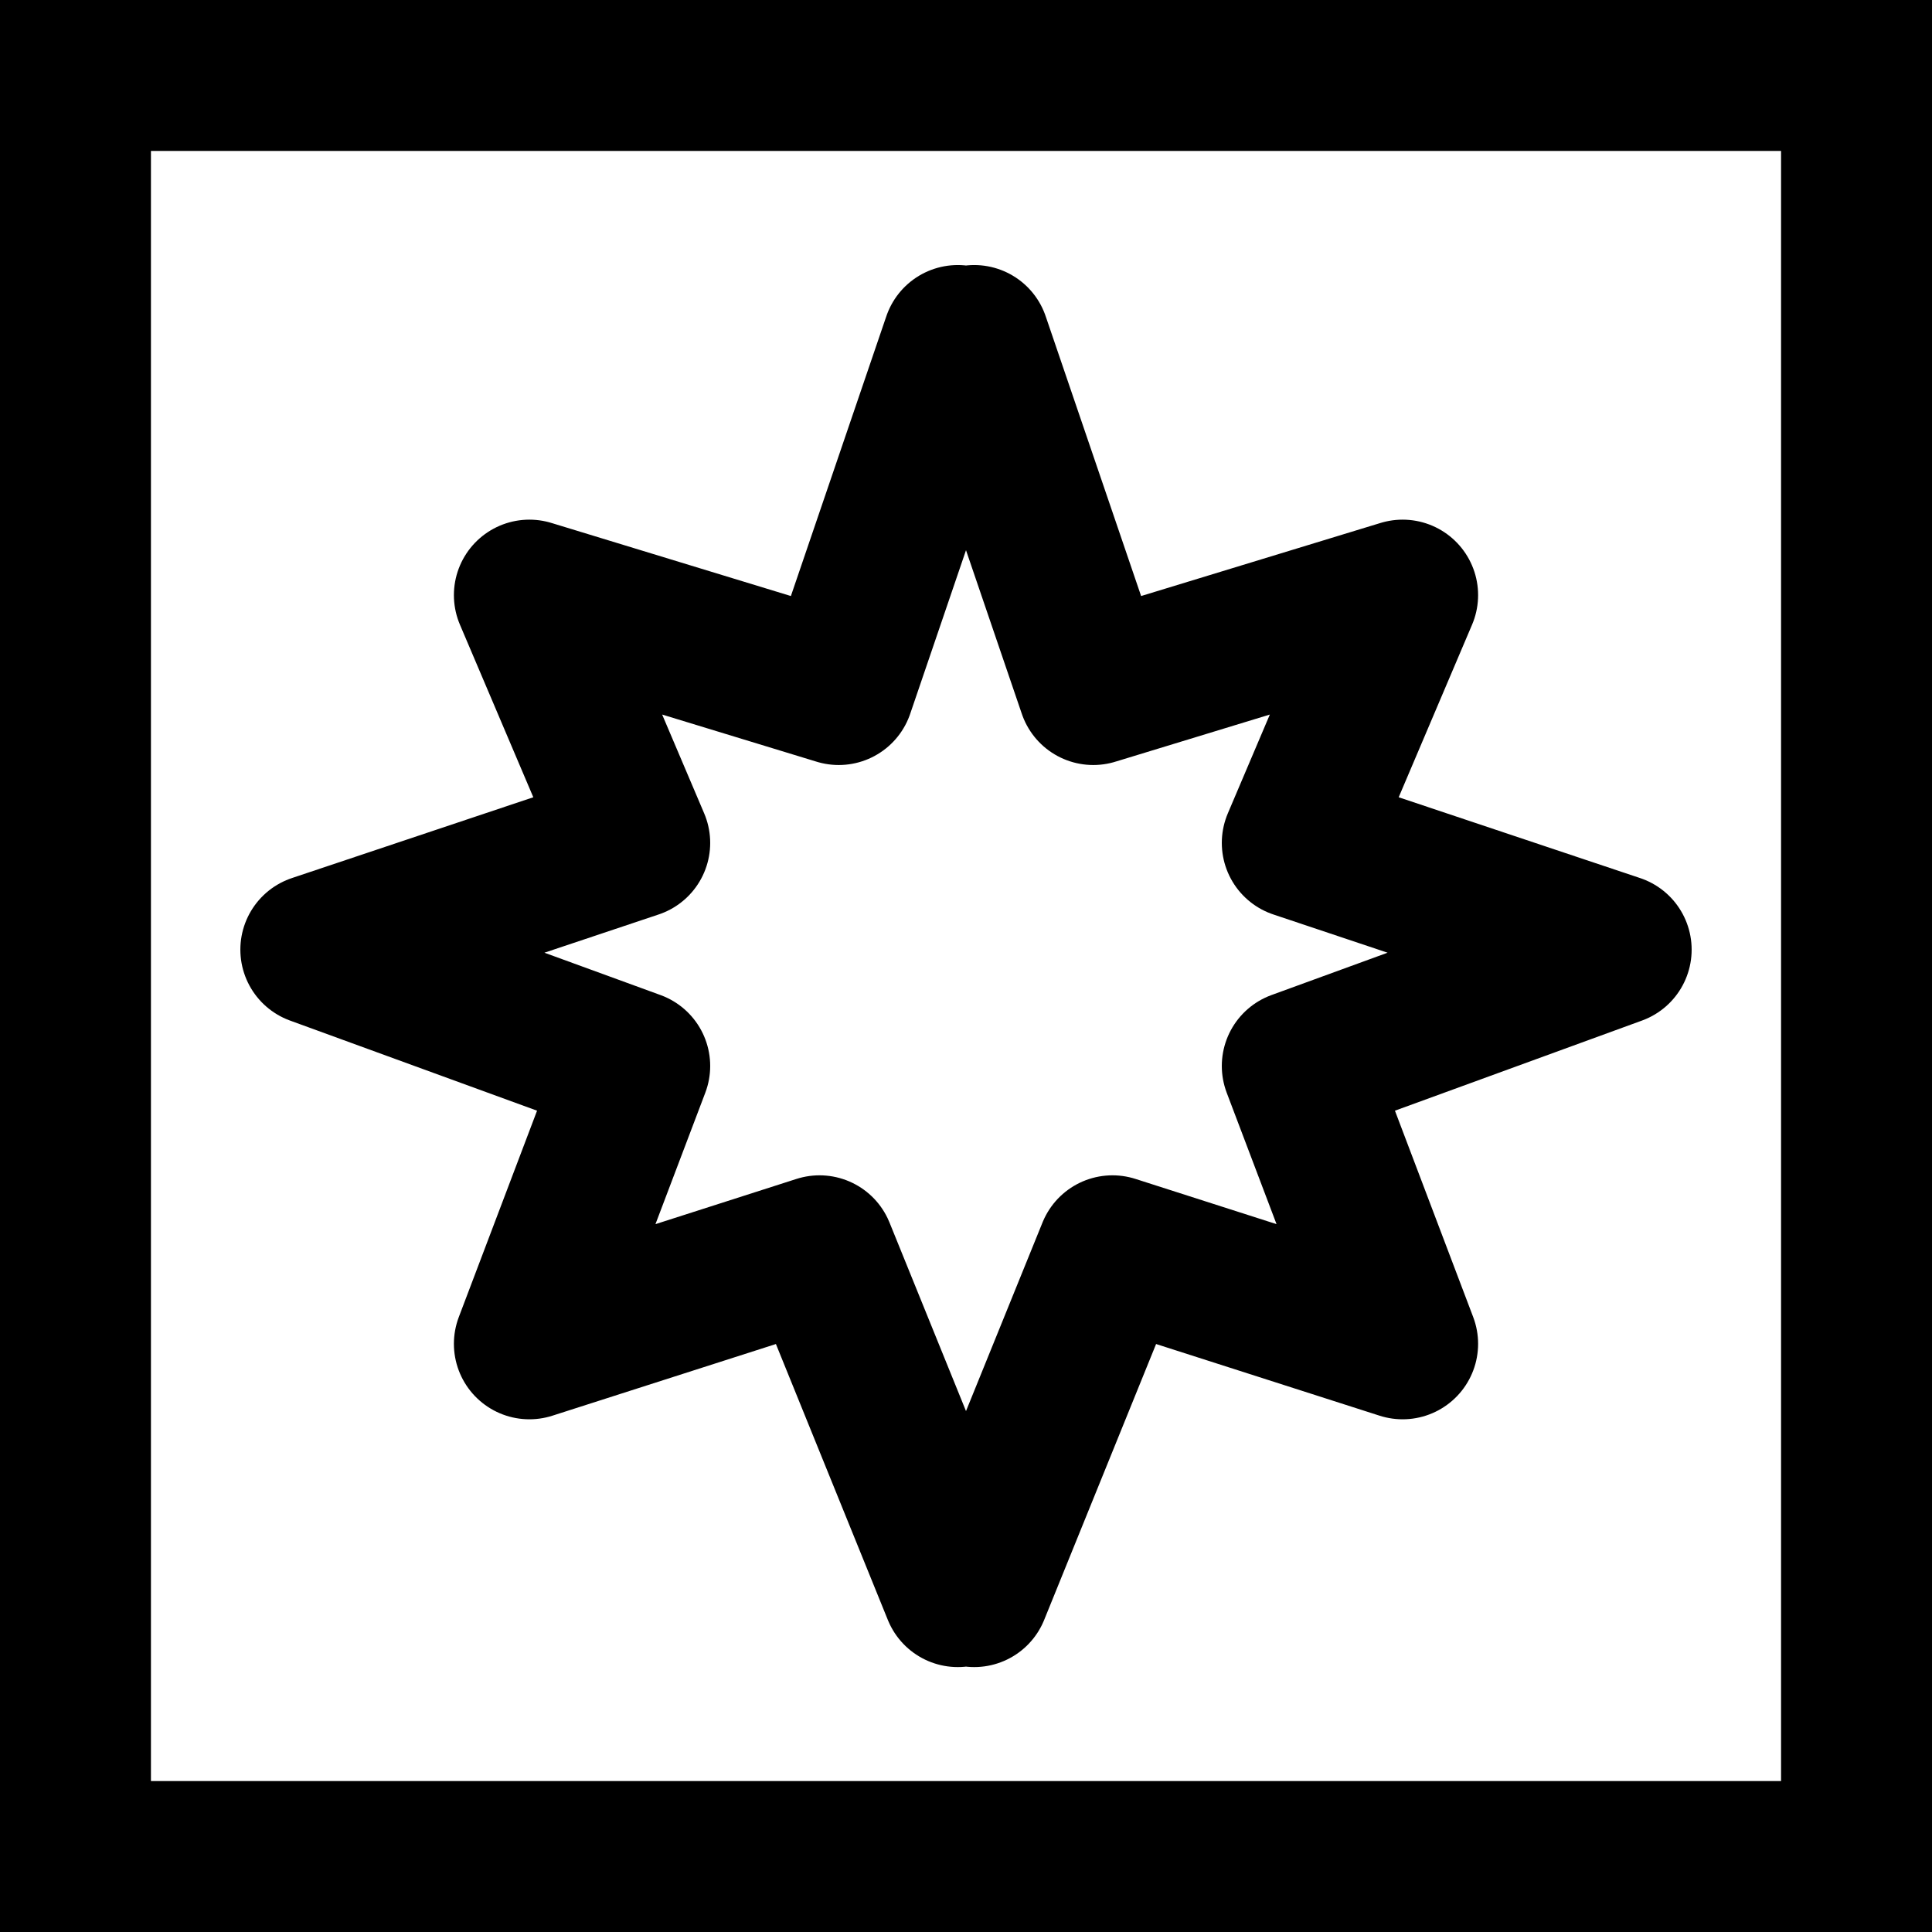 <?xml version="1.0" encoding="UTF-8"?>
<svg width="32px" height="32px" viewBox="0 0 32 32" version="1.1" xmlns="http://www.w3.org/2000/svg" xmlns:xlink="http://www.w3.org/1999/xlink">
    <title>trump-star-plain-square</title>
    <g id="trump" stroke="none" stroke-width="1" fill="none" fill-rule="evenodd">
        <g transform="translate(-680, -112)" id="star" stroke="#000000" stroke-width="2.5">
            <g transform="translate(680, 74)">
                <g id="trump-star-plain-square" transform="translate(0, 38)">
                    <rect id="Rectangle" x="1.25" y="1.25" width="29.5" height="29.5"></rect>
                    <path d="M15.864,5.64 L13.892,11.421 L8.768,9.857 L10.513,13.961 L5.231,15.729 L10.513,17.656 L8.768,22.258 L13.574,20.717 L15.864,26.362 M16.136,5.64 L18.108,11.421 L23.232,9.857 L21.487,13.961 L26.769,15.729 L21.487,17.656 L23.232,22.258 L18.426,20.717 L16.136,26.362" id="icon" stroke-linecap="round" stroke-linejoin="round"></path>
                </g>
            </g>
        </g>
    </g>
</svg>